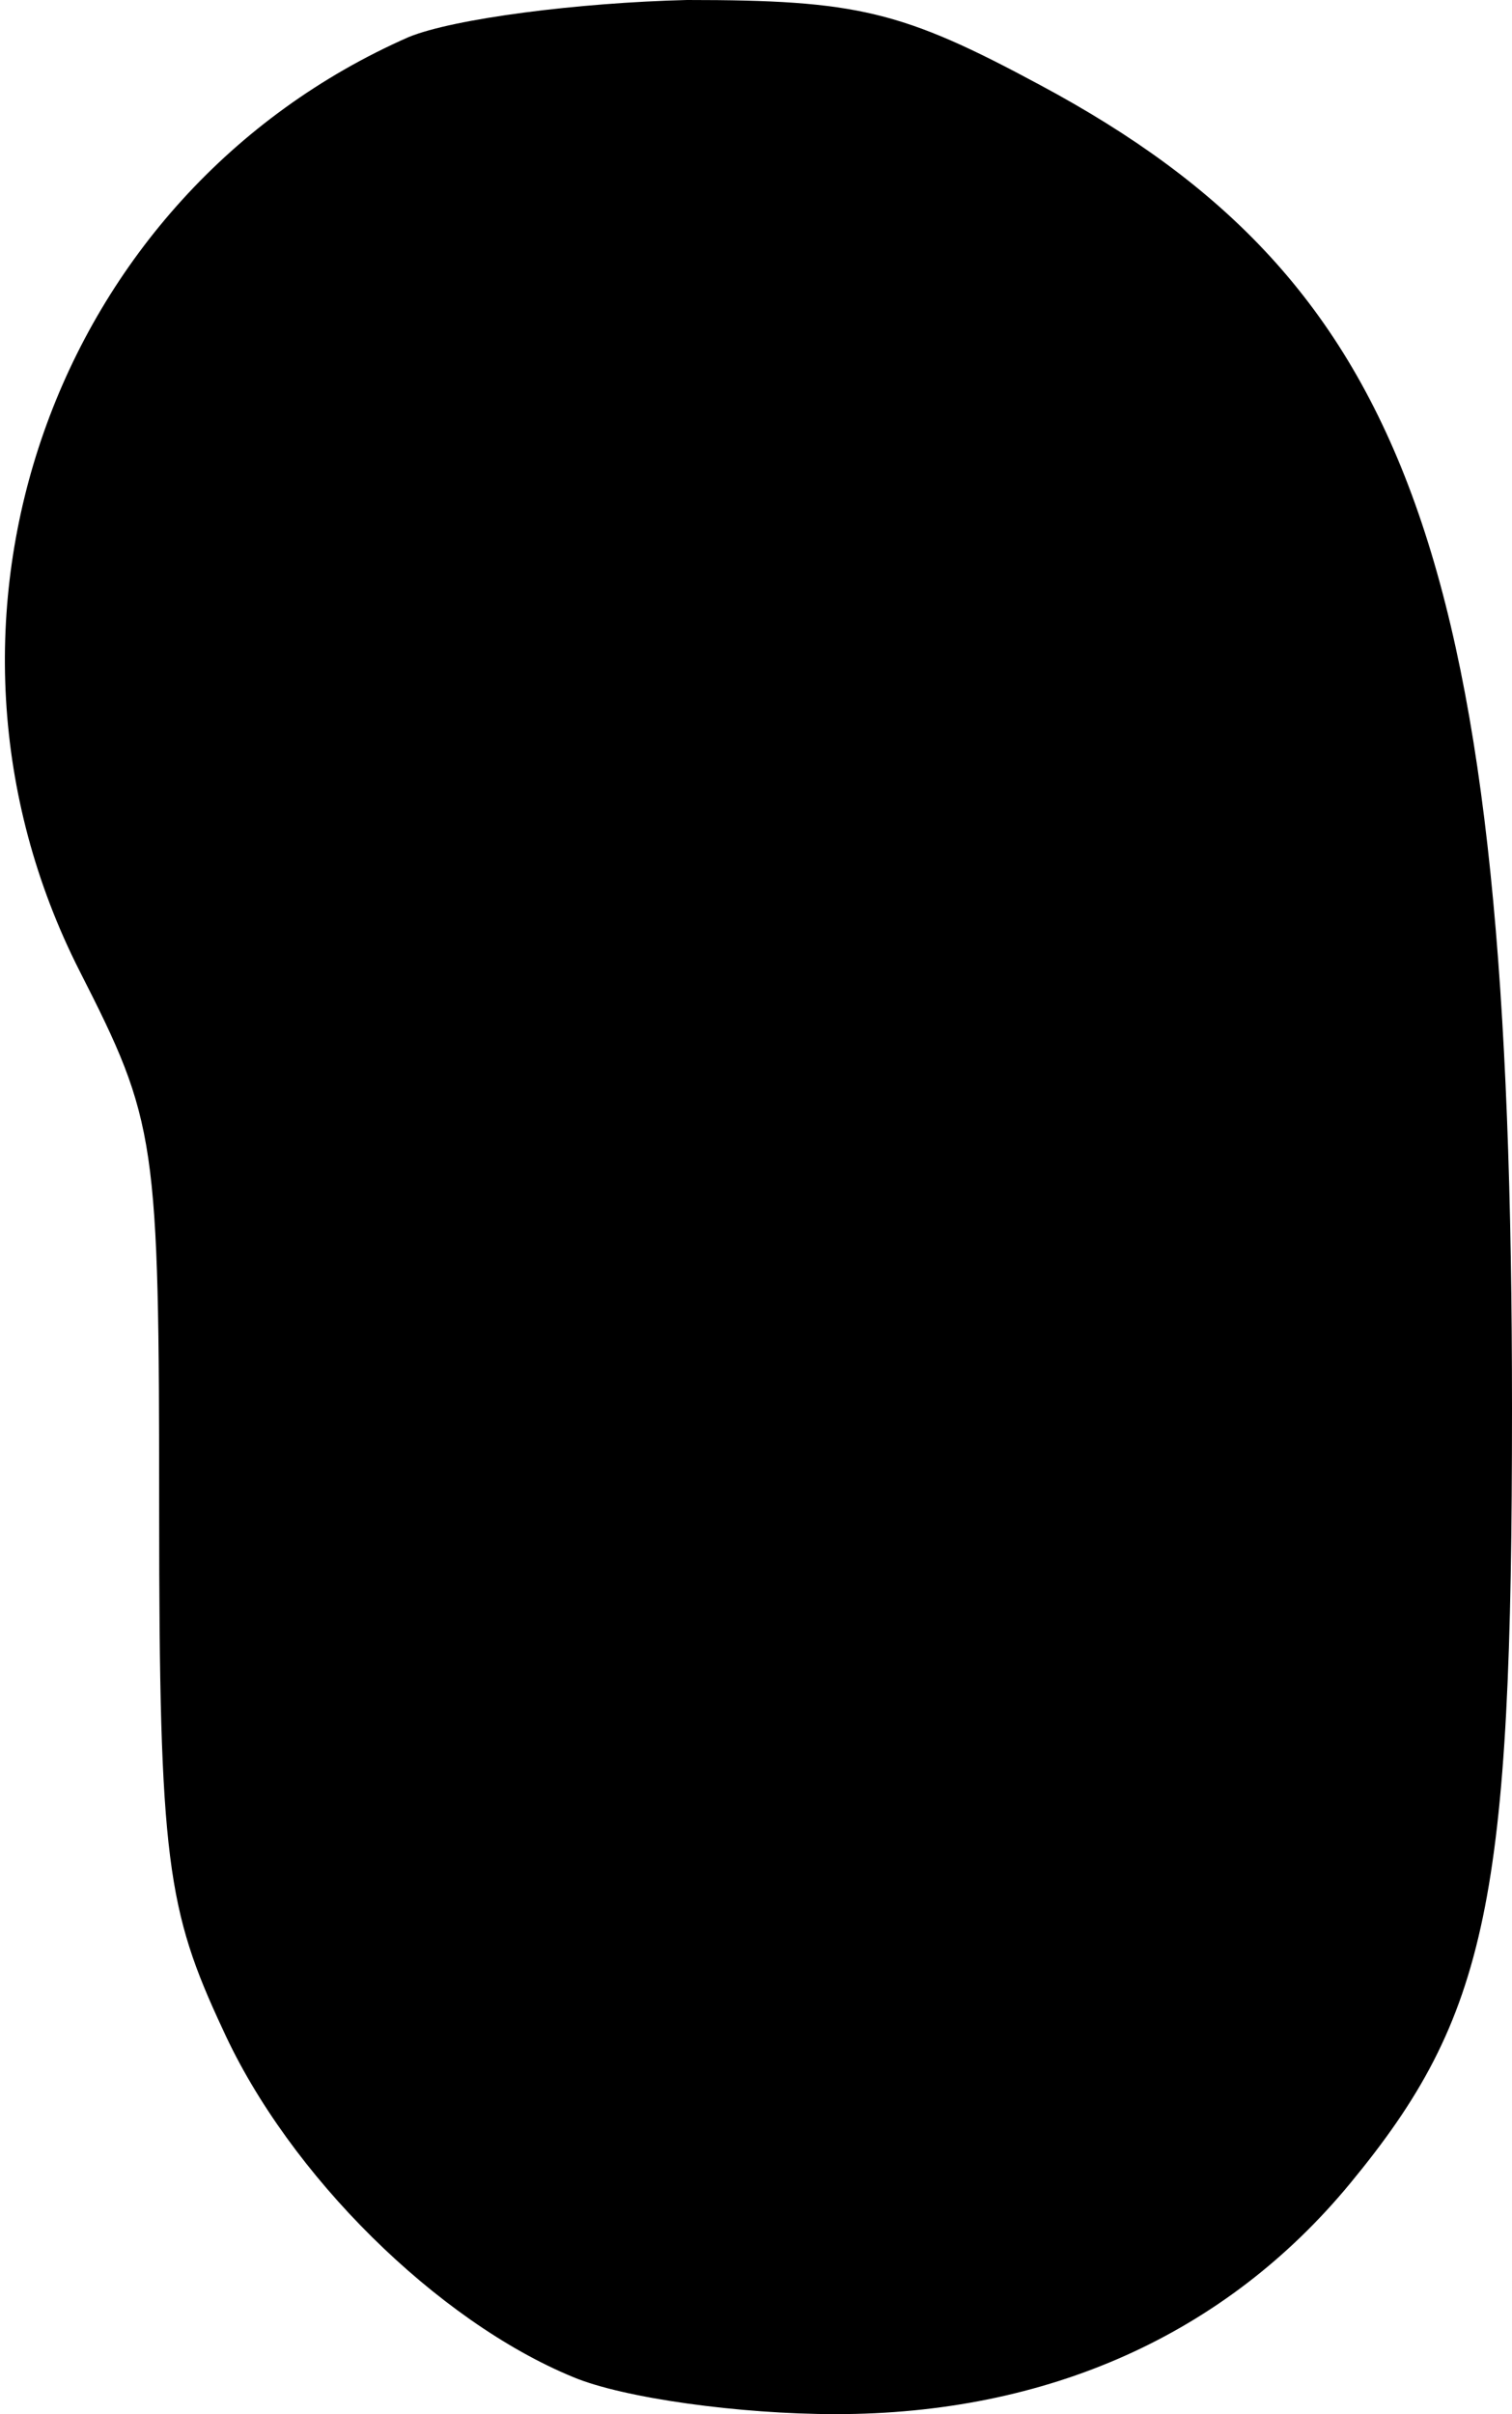 <?xml version="1.0" standalone="no"?>
<!DOCTYPE svg PUBLIC "-//W3C//DTD SVG 20010904//EN"
 "http://www.w3.org/TR/2001/REC-SVG-20010904/DTD/svg10.dtd">
<svg version="1.0" xmlns="http://www.w3.org/2000/svg"
 width="57pt" height="91pt" viewBox="0 0 57 91"
 preserveAspectRatio="xMidYMid meet">
<g transform="translate(0,91) scale(0.1,-0.1)"
fill="#000000" stroke="none">
<path fill="#000000" stroke="none" d="M154 896 c-134 -59 -191 -220 -124
-352 29 -57 30 -63 30 -204 0 -131 3 -150 24 -195 25 -55 81 -110 132 -131 19
-8 63 -14 99 -14 80 0 147 30 194 87 52 63 61 107 61 292 0 319 -38 424 -178
499 -52 28 -69 32 -133 32 -41 -1 -88 -7 -105 -14z"/>
</g>
</svg>
